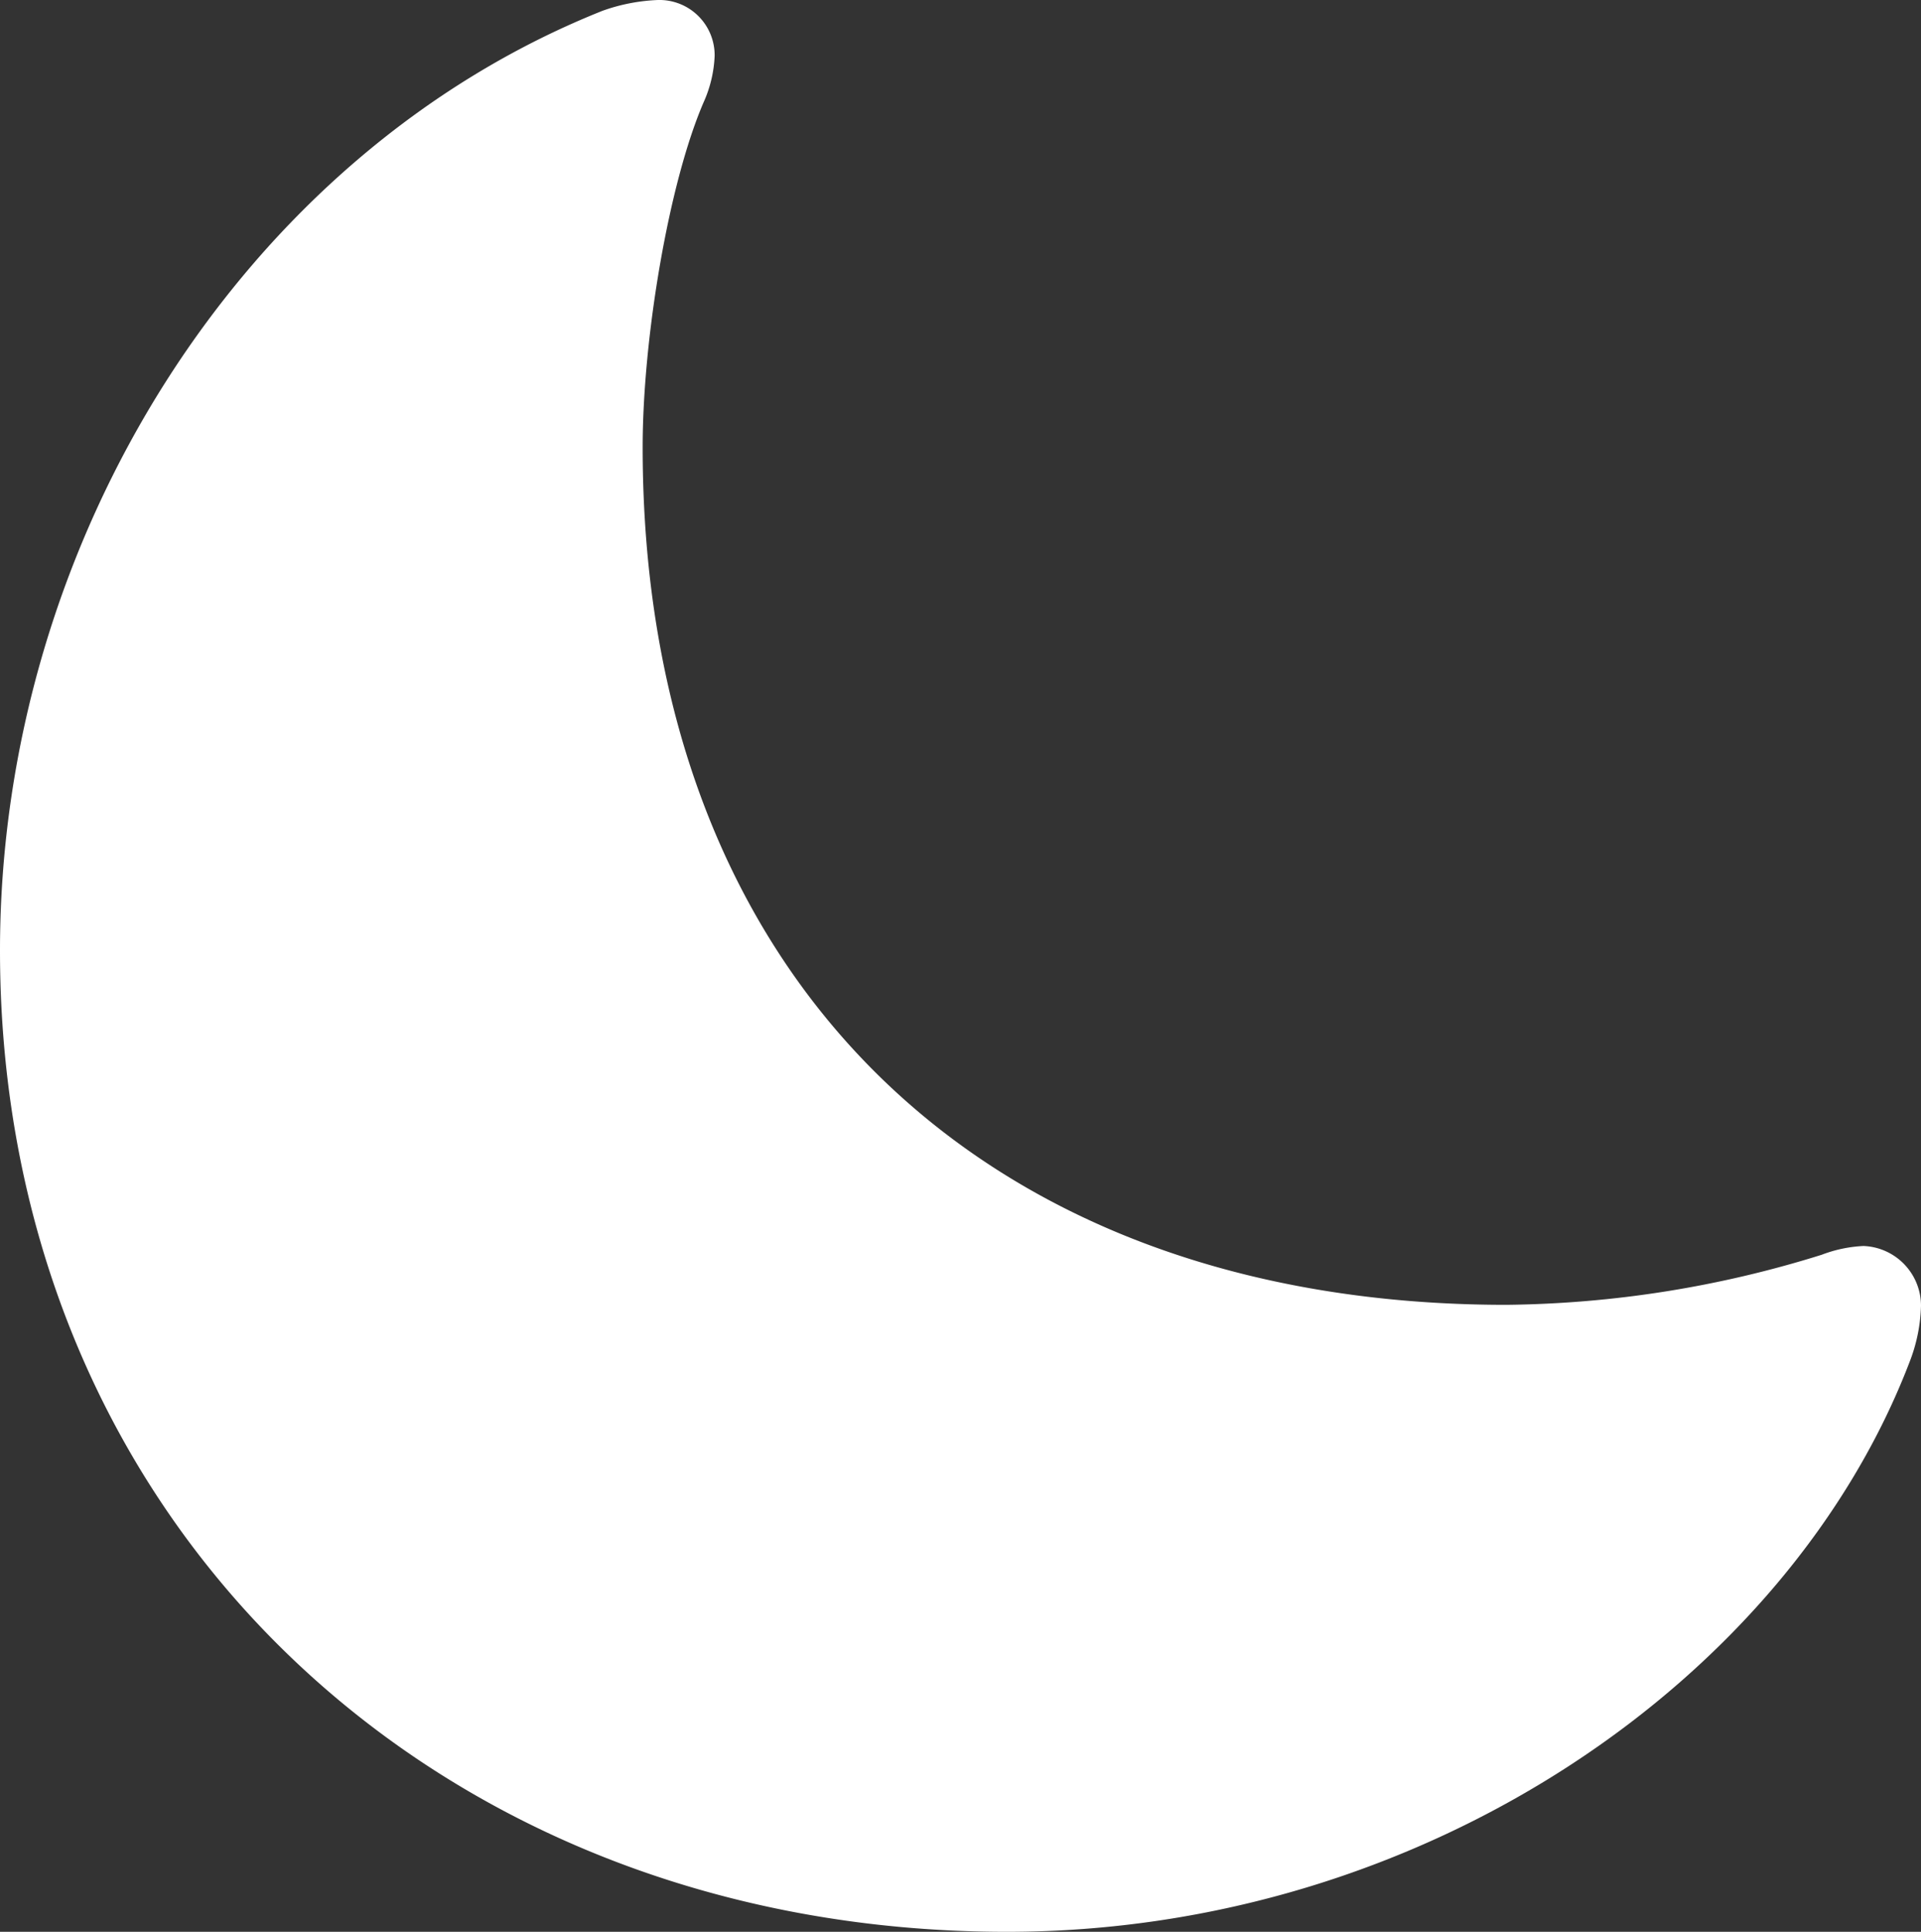 <svg xmlns="http://www.w3.org/2000/svg" viewBox="0 0 96.34 96.87"><rect x="0" y="0" width="96.34" height="96.87" fill="#333333" stroke="none"/><defs><style>.cls-1{fill:#fff;}</style></defs><g id="图层_2" data-name="图层 2"><g id="图层_1-2" data-name="图层 1"><g id="Symbols"><g id="Regular-M"><path class="cls-1" d="M75.54,65.43c-26.42,0-43.31-16.55-43.31-43,0-5.47,1.31-13.28,3.07-17.33a6.27,6.27,0,0,0,.54-2.3A2.77,2.77,0,0,0,33,0a9.31,9.31,0,0,0-2.78.54C12.11,7.76,0,27.2,0,47.66,0,76.37,21.87,96.87,50.49,96.87c21,0,39.26-12.74,45.31-28.66a8.32,8.32,0,0,0,.54-2.73,3,3,0,0,0-2.88-3,6.73,6.73,0,0,0-2.1.44A54.68,54.68,0,0,1,75.54,65.43Z"/></g></g></g></g></svg>